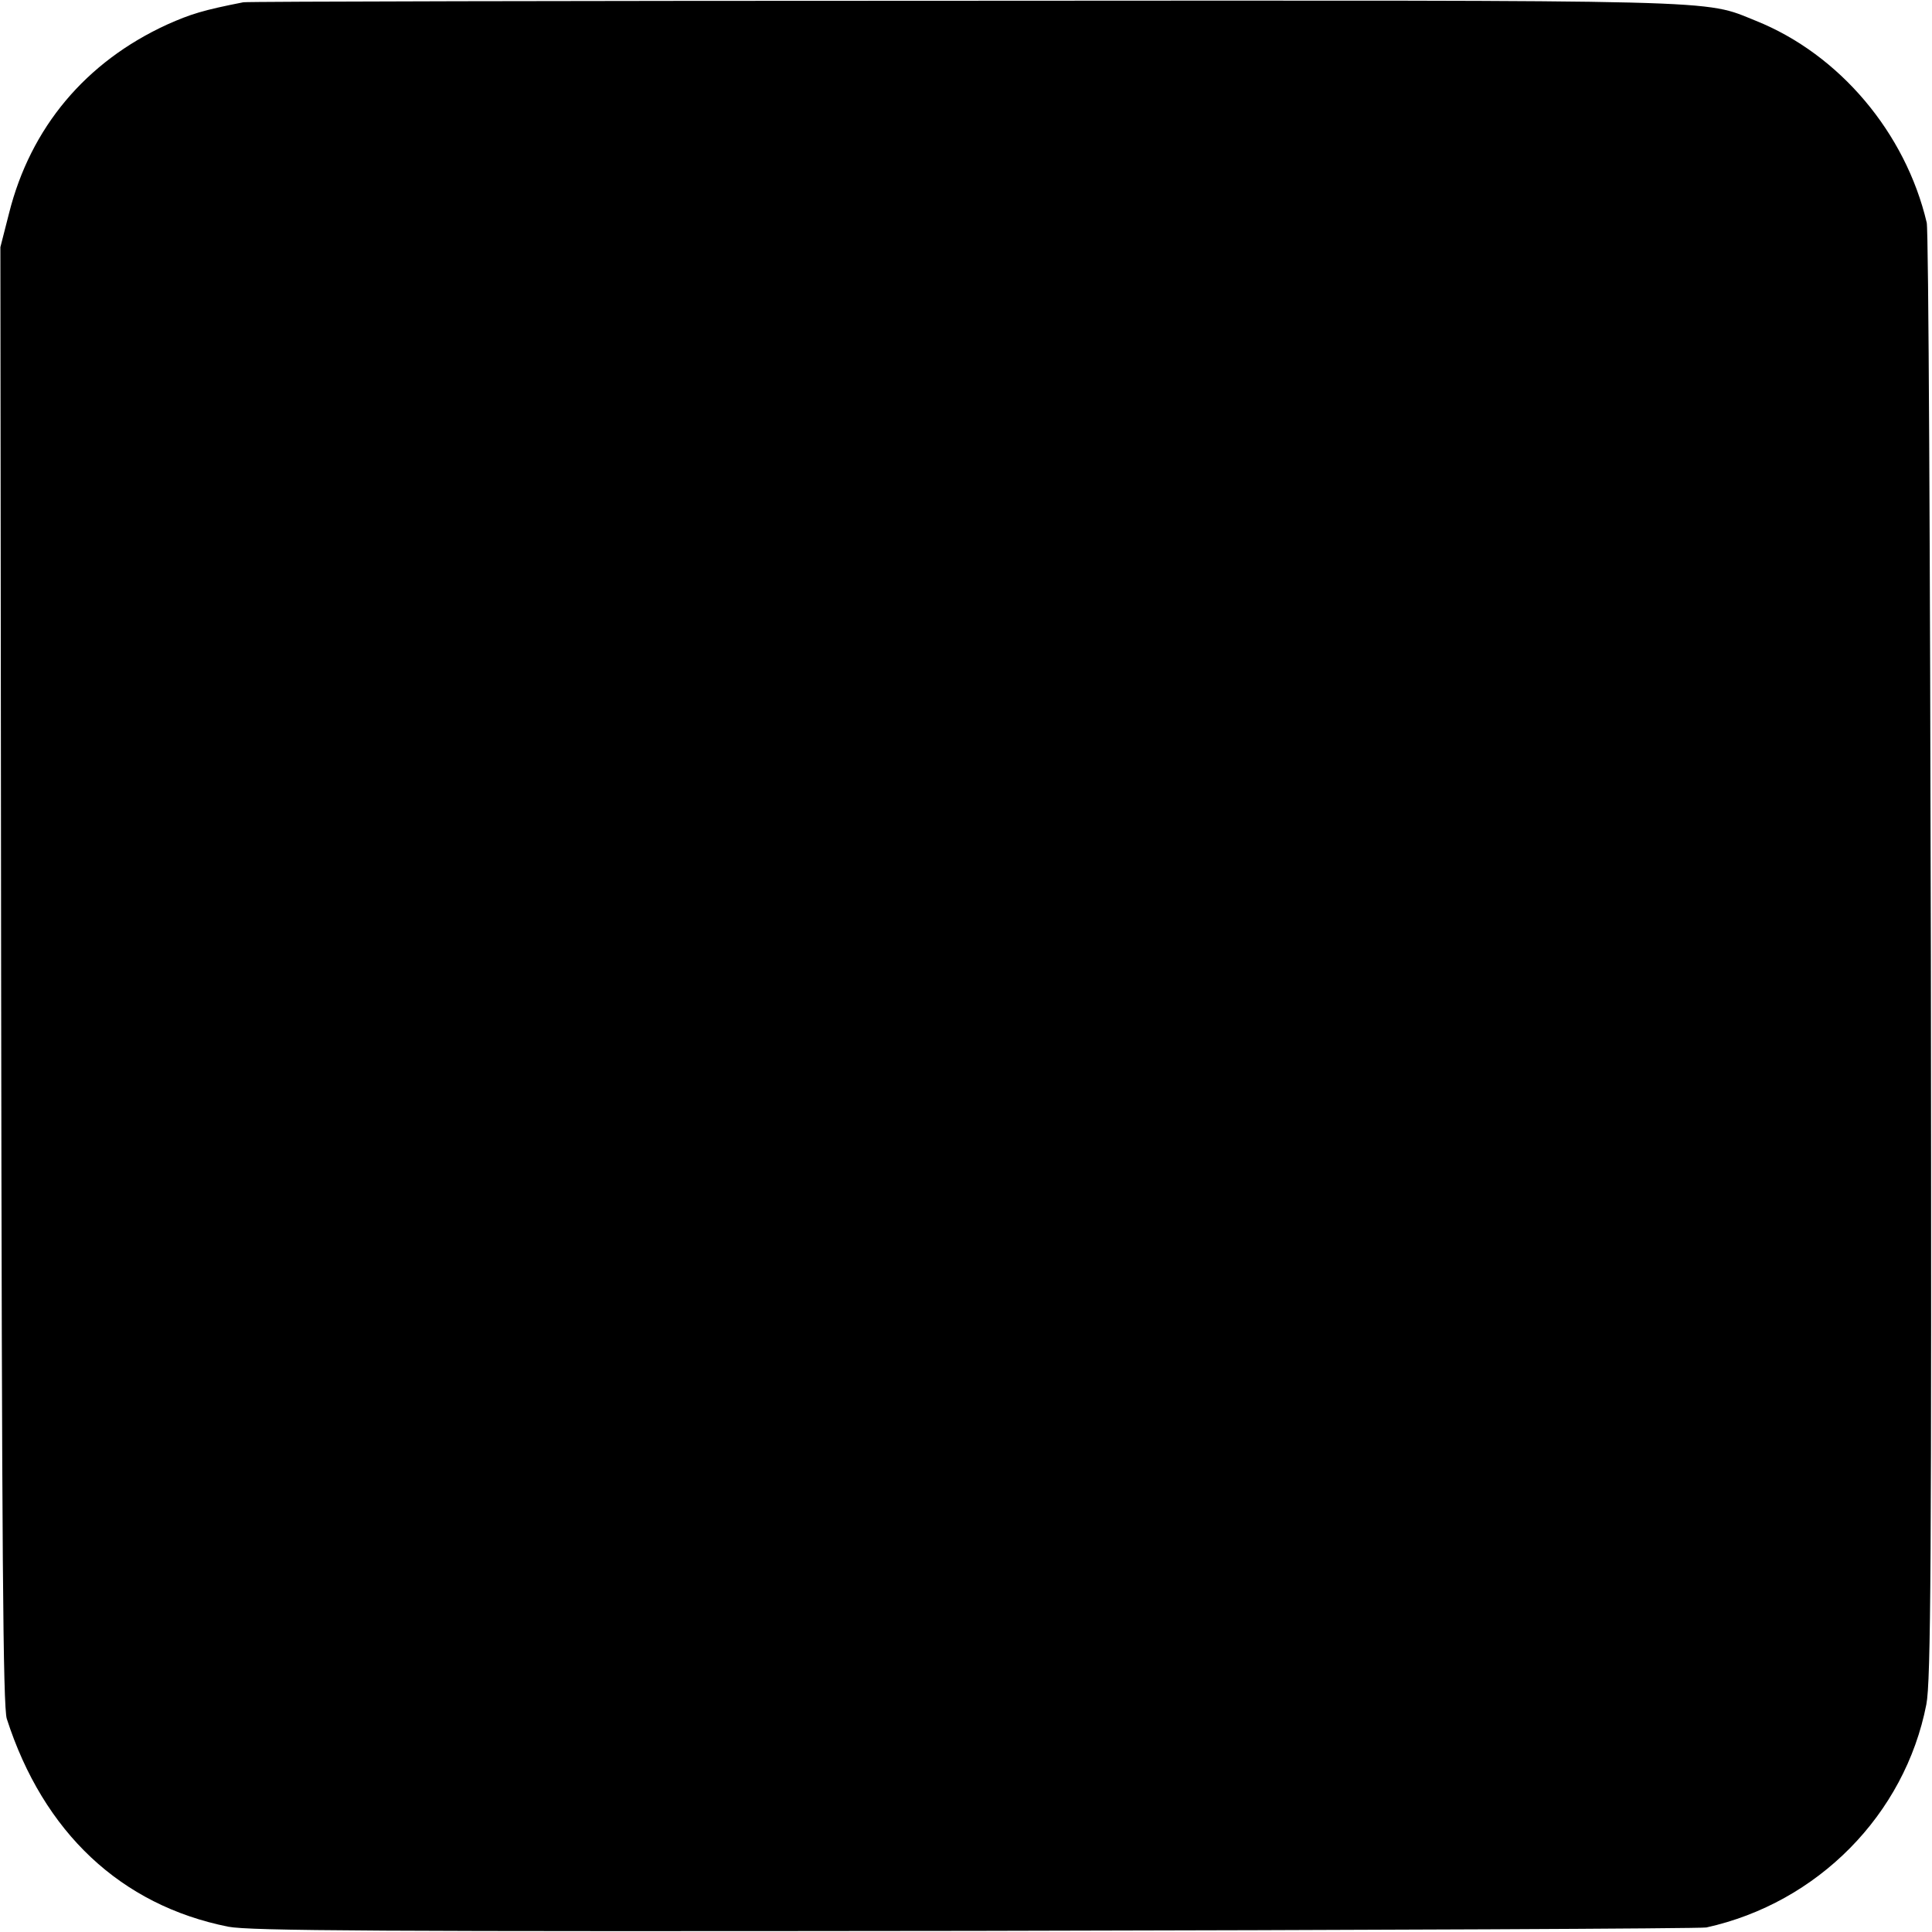 <?xml version="1.0" standalone="no"?>
<!DOCTYPE svg PUBLIC "-//W3C//DTD SVG 20010904//EN"
 "http://www.w3.org/TR/2001/REC-SVG-20010904/DTD/svg10.dtd">
<svg version="1.0" xmlns="http://www.w3.org/2000/svg"
 width="512pt" height="512pt" viewBox="0 0 512 512"
 preserveAspectRatio="xMidYMid meet">
<g transform="translate(0,512) scale(0.1,-0.1)"
fill="#000000" stroke="none">
<path d="M645 5114 c-107 -21 -139 -31 -202 -59 -216 -99 -362 -273 -419 -500
l-23 -90 2 -1930 c2 -1536 5 -1938 15 -1970 97 -301 302 -494 587 -551 58 -11
388 -13 1980 -11 1051 2 1922 6 1937 9 295 65 526 299 583 591 12 61 14 377
12 1982 -2 1051 -6 1926 -11 1945 -56 238 -231 446 -453 535 -142 57 -50 54
-2098 53 -1039 0 -1899 -2 -1910 -4z"/>
</g>
</svg>

